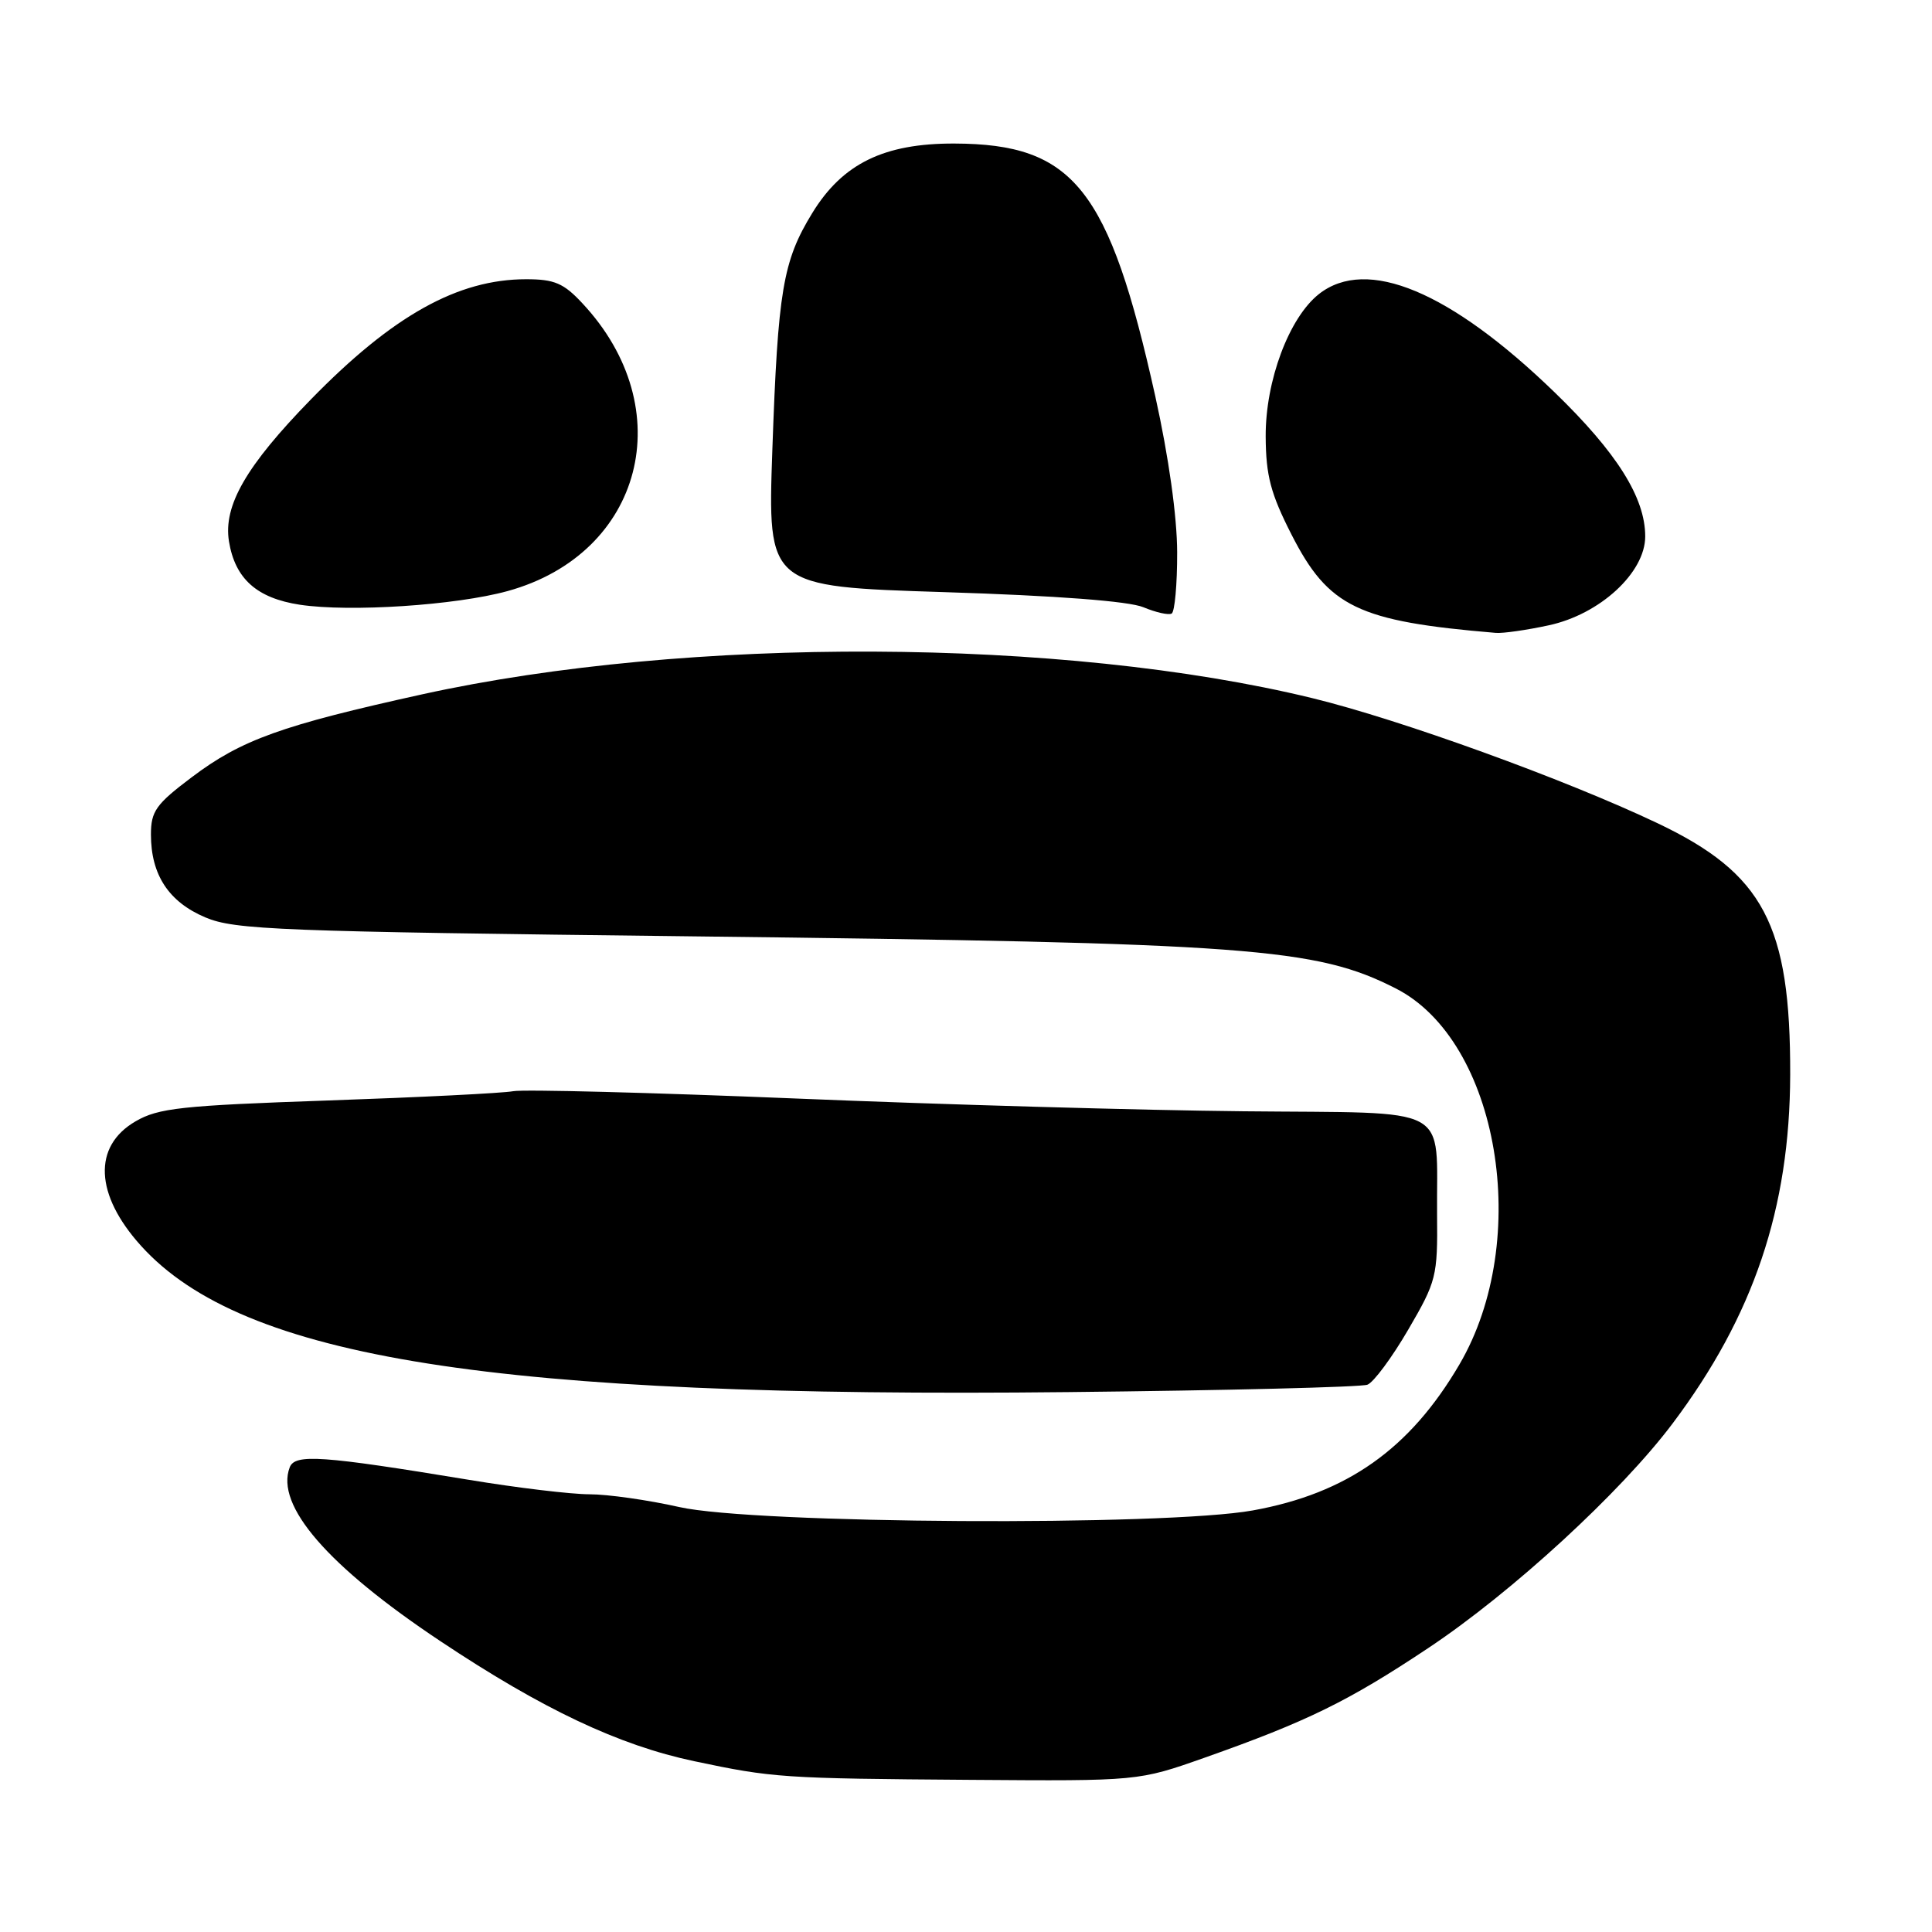 <?xml version="1.0" encoding="UTF-8" standalone="no"?>
<!DOCTYPE svg PUBLIC "-//W3C//DTD SVG 1.1//EN" "http://www.w3.org/Graphics/SVG/1.1/DTD/svg11.dtd" >
<svg xmlns="http://www.w3.org/2000/svg" xmlns:xlink="http://www.w3.org/1999/xlink" version="1.1" viewBox="0 0 256 256">
 <g >
 <path fill="currentColor"
d=" M 159.60 232.91 C 173.19 228.11 178.66 225.43 189.23 218.39 C 200.34 211.00 214.78 197.73 221.62 188.63 C 232.36 174.35 237.16 160.11 237.21 142.42 C 237.26 122.52 233.69 115.76 219.61 109.07 C 207.38 103.26 185.49 95.33 173.86 92.50 C 140.89 84.48 91.10 84.27 56.00 91.99 C 37.31 96.11 31.98 98.02 25.39 103.00 C 20.66 106.56 20.00 107.50 20.00 110.58 C 20.00 115.92 22.36 119.51 27.21 121.56 C 31.12 123.21 36.86 123.43 91.65 124.07 C 165.72 124.94 174.37 125.58 184.96 130.98 C 198.61 137.94 203.06 164.28 193.38 180.80 C 186.82 192.00 178.48 197.89 166.00 200.14 C 154.34 202.25 99.95 201.93 90.00 199.69 C 85.88 198.76 80.52 198.00 78.11 198.00 C 75.70 198.00 68.50 197.14 62.11 196.08 C 42.63 192.87 39.08 192.62 38.39 194.43 C 36.45 199.48 43.43 207.53 58.38 217.48 C 71.89 226.48 82.00 231.26 92.00 233.37 C 102.40 235.57 103.68 235.66 128.67 235.84 C 150.84 236.00 150.84 236.00 159.60 232.91 Z  M 181.19 183.48 C 182.01 183.17 184.44 179.89 186.59 176.20 C 190.33 169.79 190.50 169.14 190.42 161.00 C 190.29 146.14 192.90 147.54 164.79 147.25 C 151.43 147.12 124.75 146.36 105.50 145.56 C 86.25 144.77 69.38 144.33 68.00 144.59 C 66.62 144.85 55.58 145.40 43.45 145.82 C 24.03 146.49 20.98 146.82 17.95 148.59 C 12.28 151.89 12.56 158.30 18.69 165.08 C 32.18 180.01 65.58 185.28 141.60 184.46 C 162.55 184.24 180.37 183.80 181.19 183.48 Z  M 205.20 82.86 C 211.99 81.41 218.00 75.88 218.00 71.08 C 218.00 65.94 214.25 59.98 206.01 52.00 C 192.16 38.59 181.11 33.98 174.77 38.96 C 170.80 42.09 167.67 50.47 167.71 57.85 C 167.74 63.04 168.37 65.41 171.13 70.83 C 176.03 80.45 179.94 82.33 198.20 83.86 C 199.14 83.94 202.29 83.49 205.20 82.86 Z  M 155.98 73.19 C 155.97 68.44 154.86 60.54 153.08 52.50 C 146.96 24.96 142.28 19.07 126.46 19.02 C 117.13 18.99 111.64 21.68 107.63 28.23 C 103.73 34.60 103.08 38.47 102.34 59.61 C 101.71 77.72 101.71 77.72 125.11 78.46 C 140.05 78.93 149.58 79.66 151.50 80.46 C 153.15 81.15 154.84 81.53 155.25 81.30 C 155.66 81.07 155.99 77.42 155.98 73.19 Z  M 67.26 78.32 C 85.21 73.37 90.21 54.14 77.17 40.19 C 74.69 37.52 73.46 37.00 69.72 37.00 C 60.66 37.00 52.04 41.81 41.19 52.93 C 32.62 61.72 29.57 66.99 30.34 71.74 C 31.15 76.69 34.03 79.26 39.73 80.13 C 46.38 81.13 60.39 80.21 67.26 78.32 Z "/>
</g>
</svg>